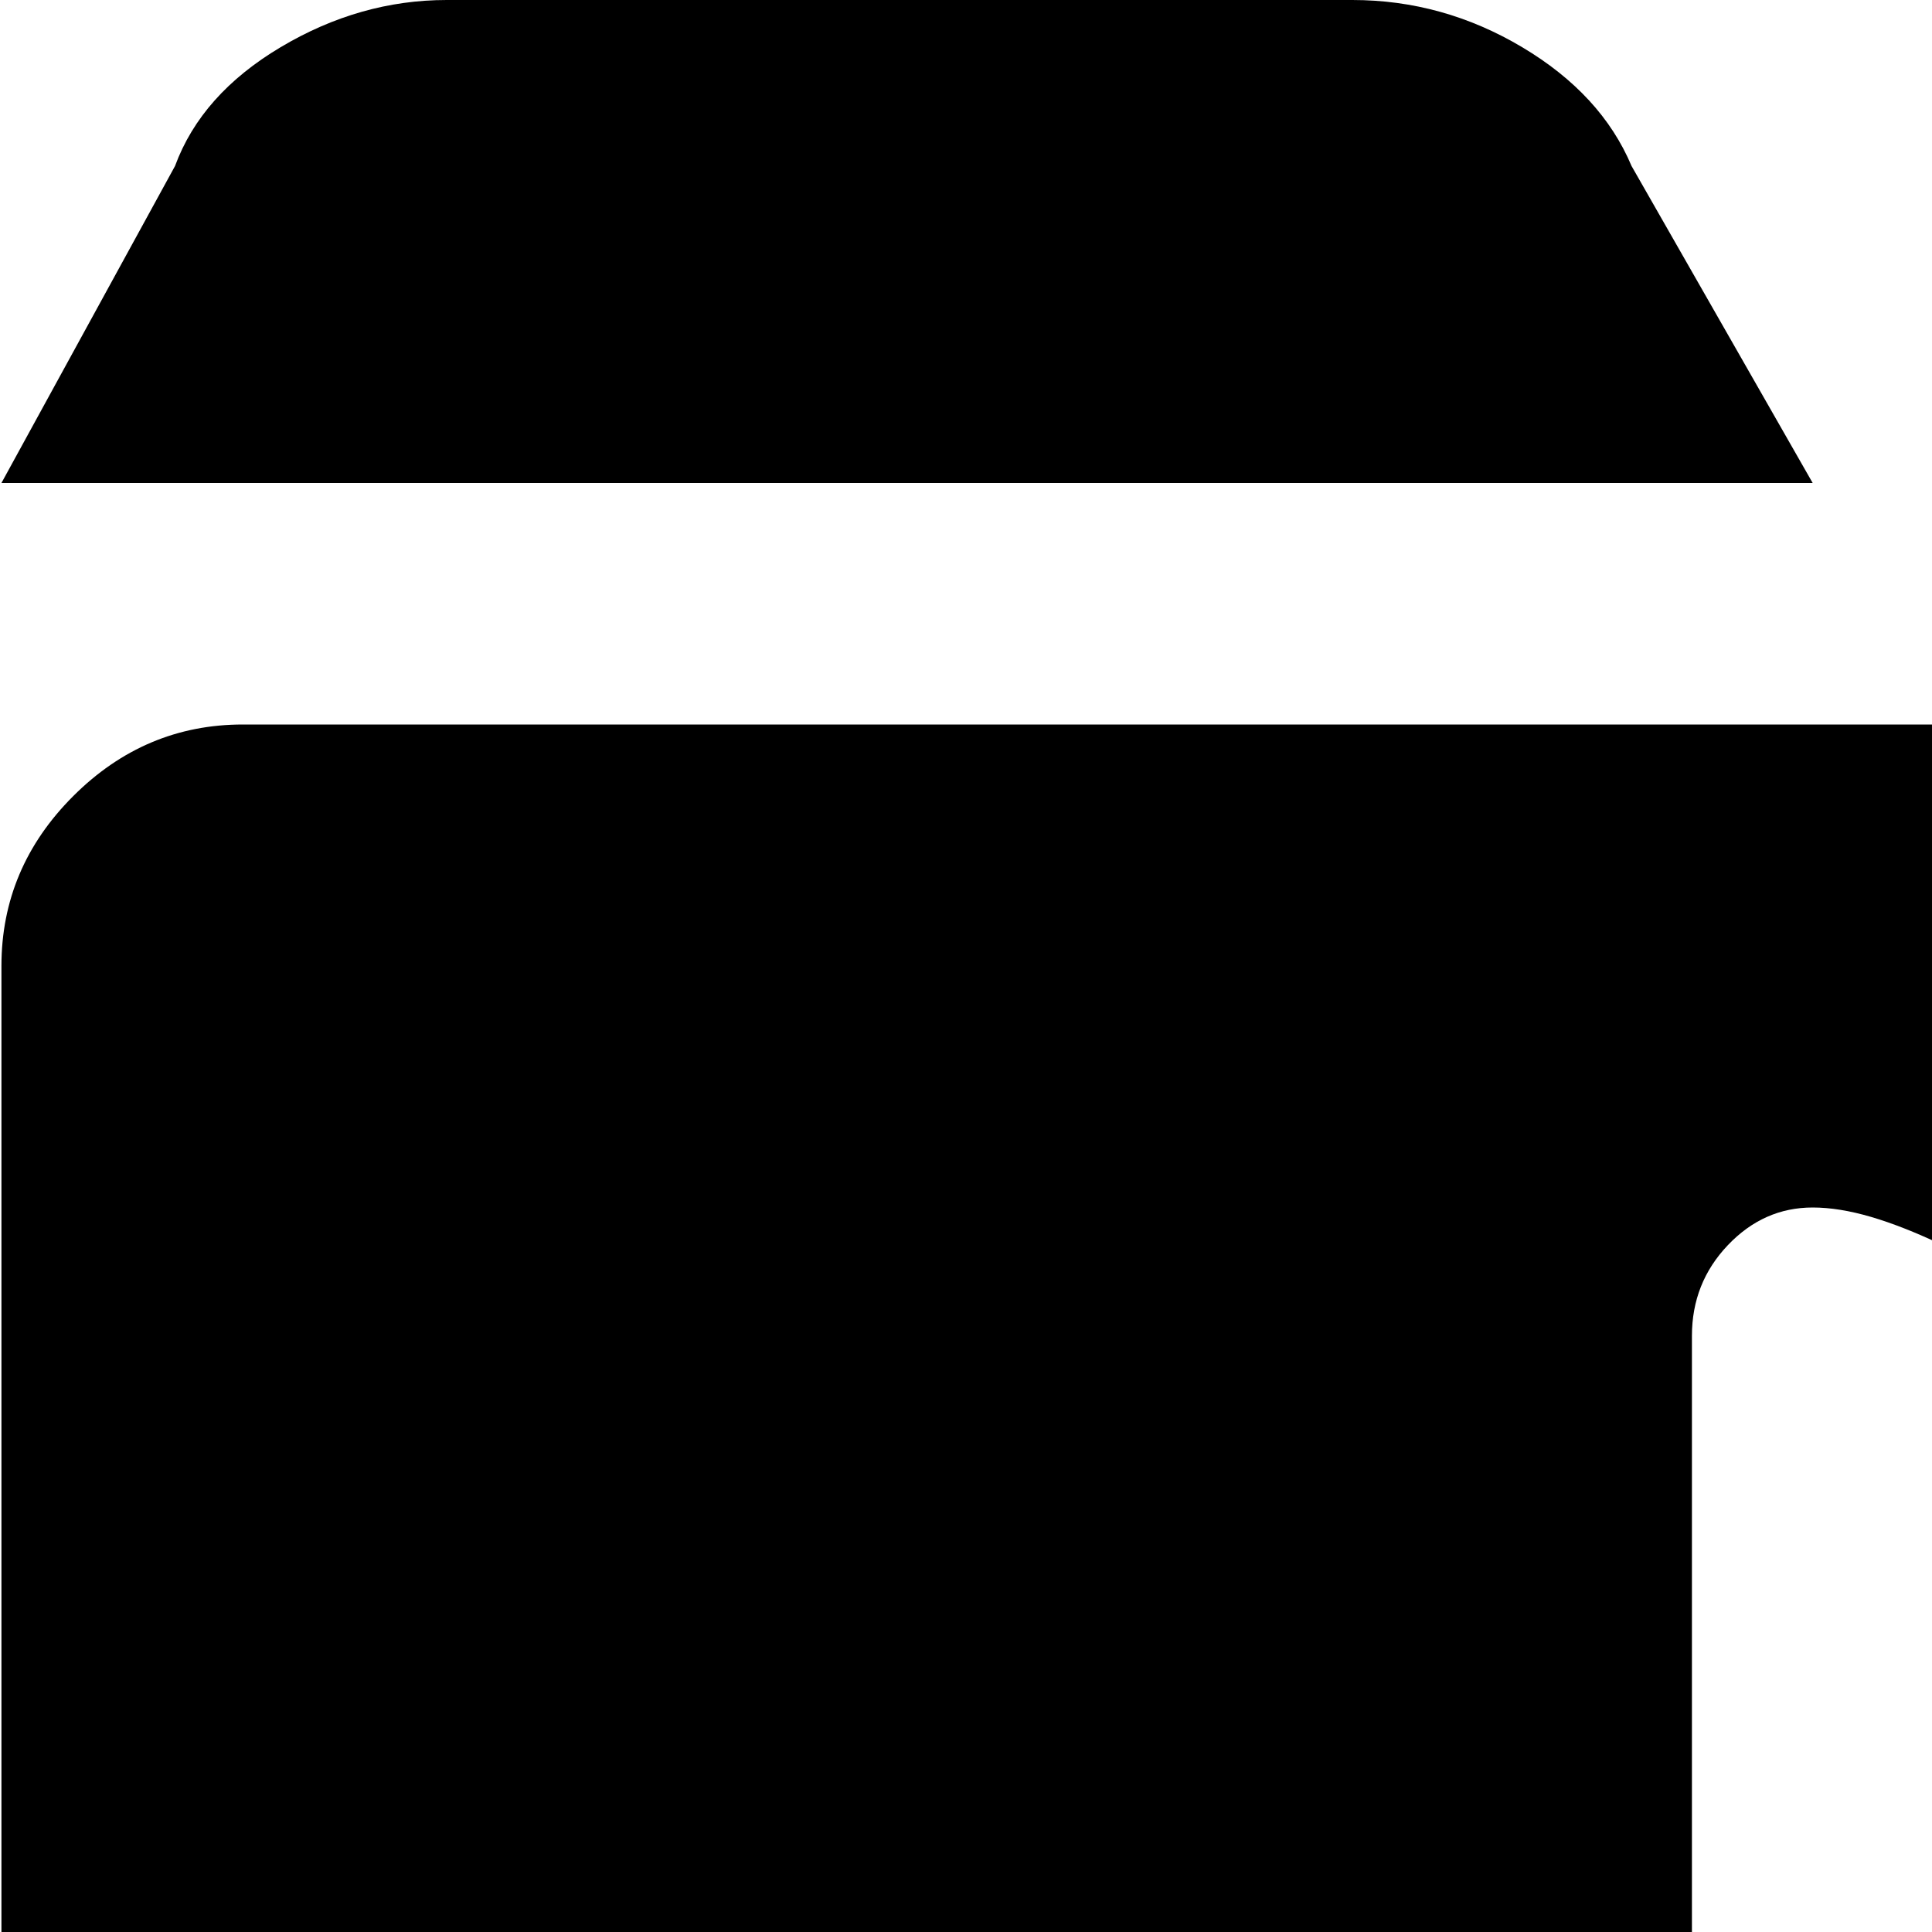 <svg xmlns="http://www.w3.org/2000/svg" version="1.1" viewBox="0 0 512 512" fill="currentColor"><path fill="currentColor" d="M896.38 896h-768q-53 0-90.5-37.5T.38 768V256q0-26 19-45t45-19h480l46-84q7-19 28-31.5t44-12.5h240q24 0 45 12.5t29 31.5l48 84v576q0 53-37.5 90.5t-90.5 37.5m-296-515q-1 0-11-7t-16-11t-18-11t-21-12t-19.5-10t-19-7.5t-15.5-2.5q-13 0-22.5 10t-9.5 24v235q-30-13-64-13q-53 0-90.5 28t-37.5 68t37.5 68t90.5 28t90.5-28t37.5-68V512q0-21 9-42.5t23-21.5q20 0 36 32t22 64l6 32q-23 0-23 34q0 11 9 20.5t21 9.5q25 0 43-7.5t27-17t13.5-29t5-31.5t.5-37q0-23-10.5-45.5t-30-40.5t-32-28t-31.5-23m-554-337q7-19 28-31.5t44-12.5h240q24 0 45 12.5t29 31.5l48 84H.38z"/></svg>